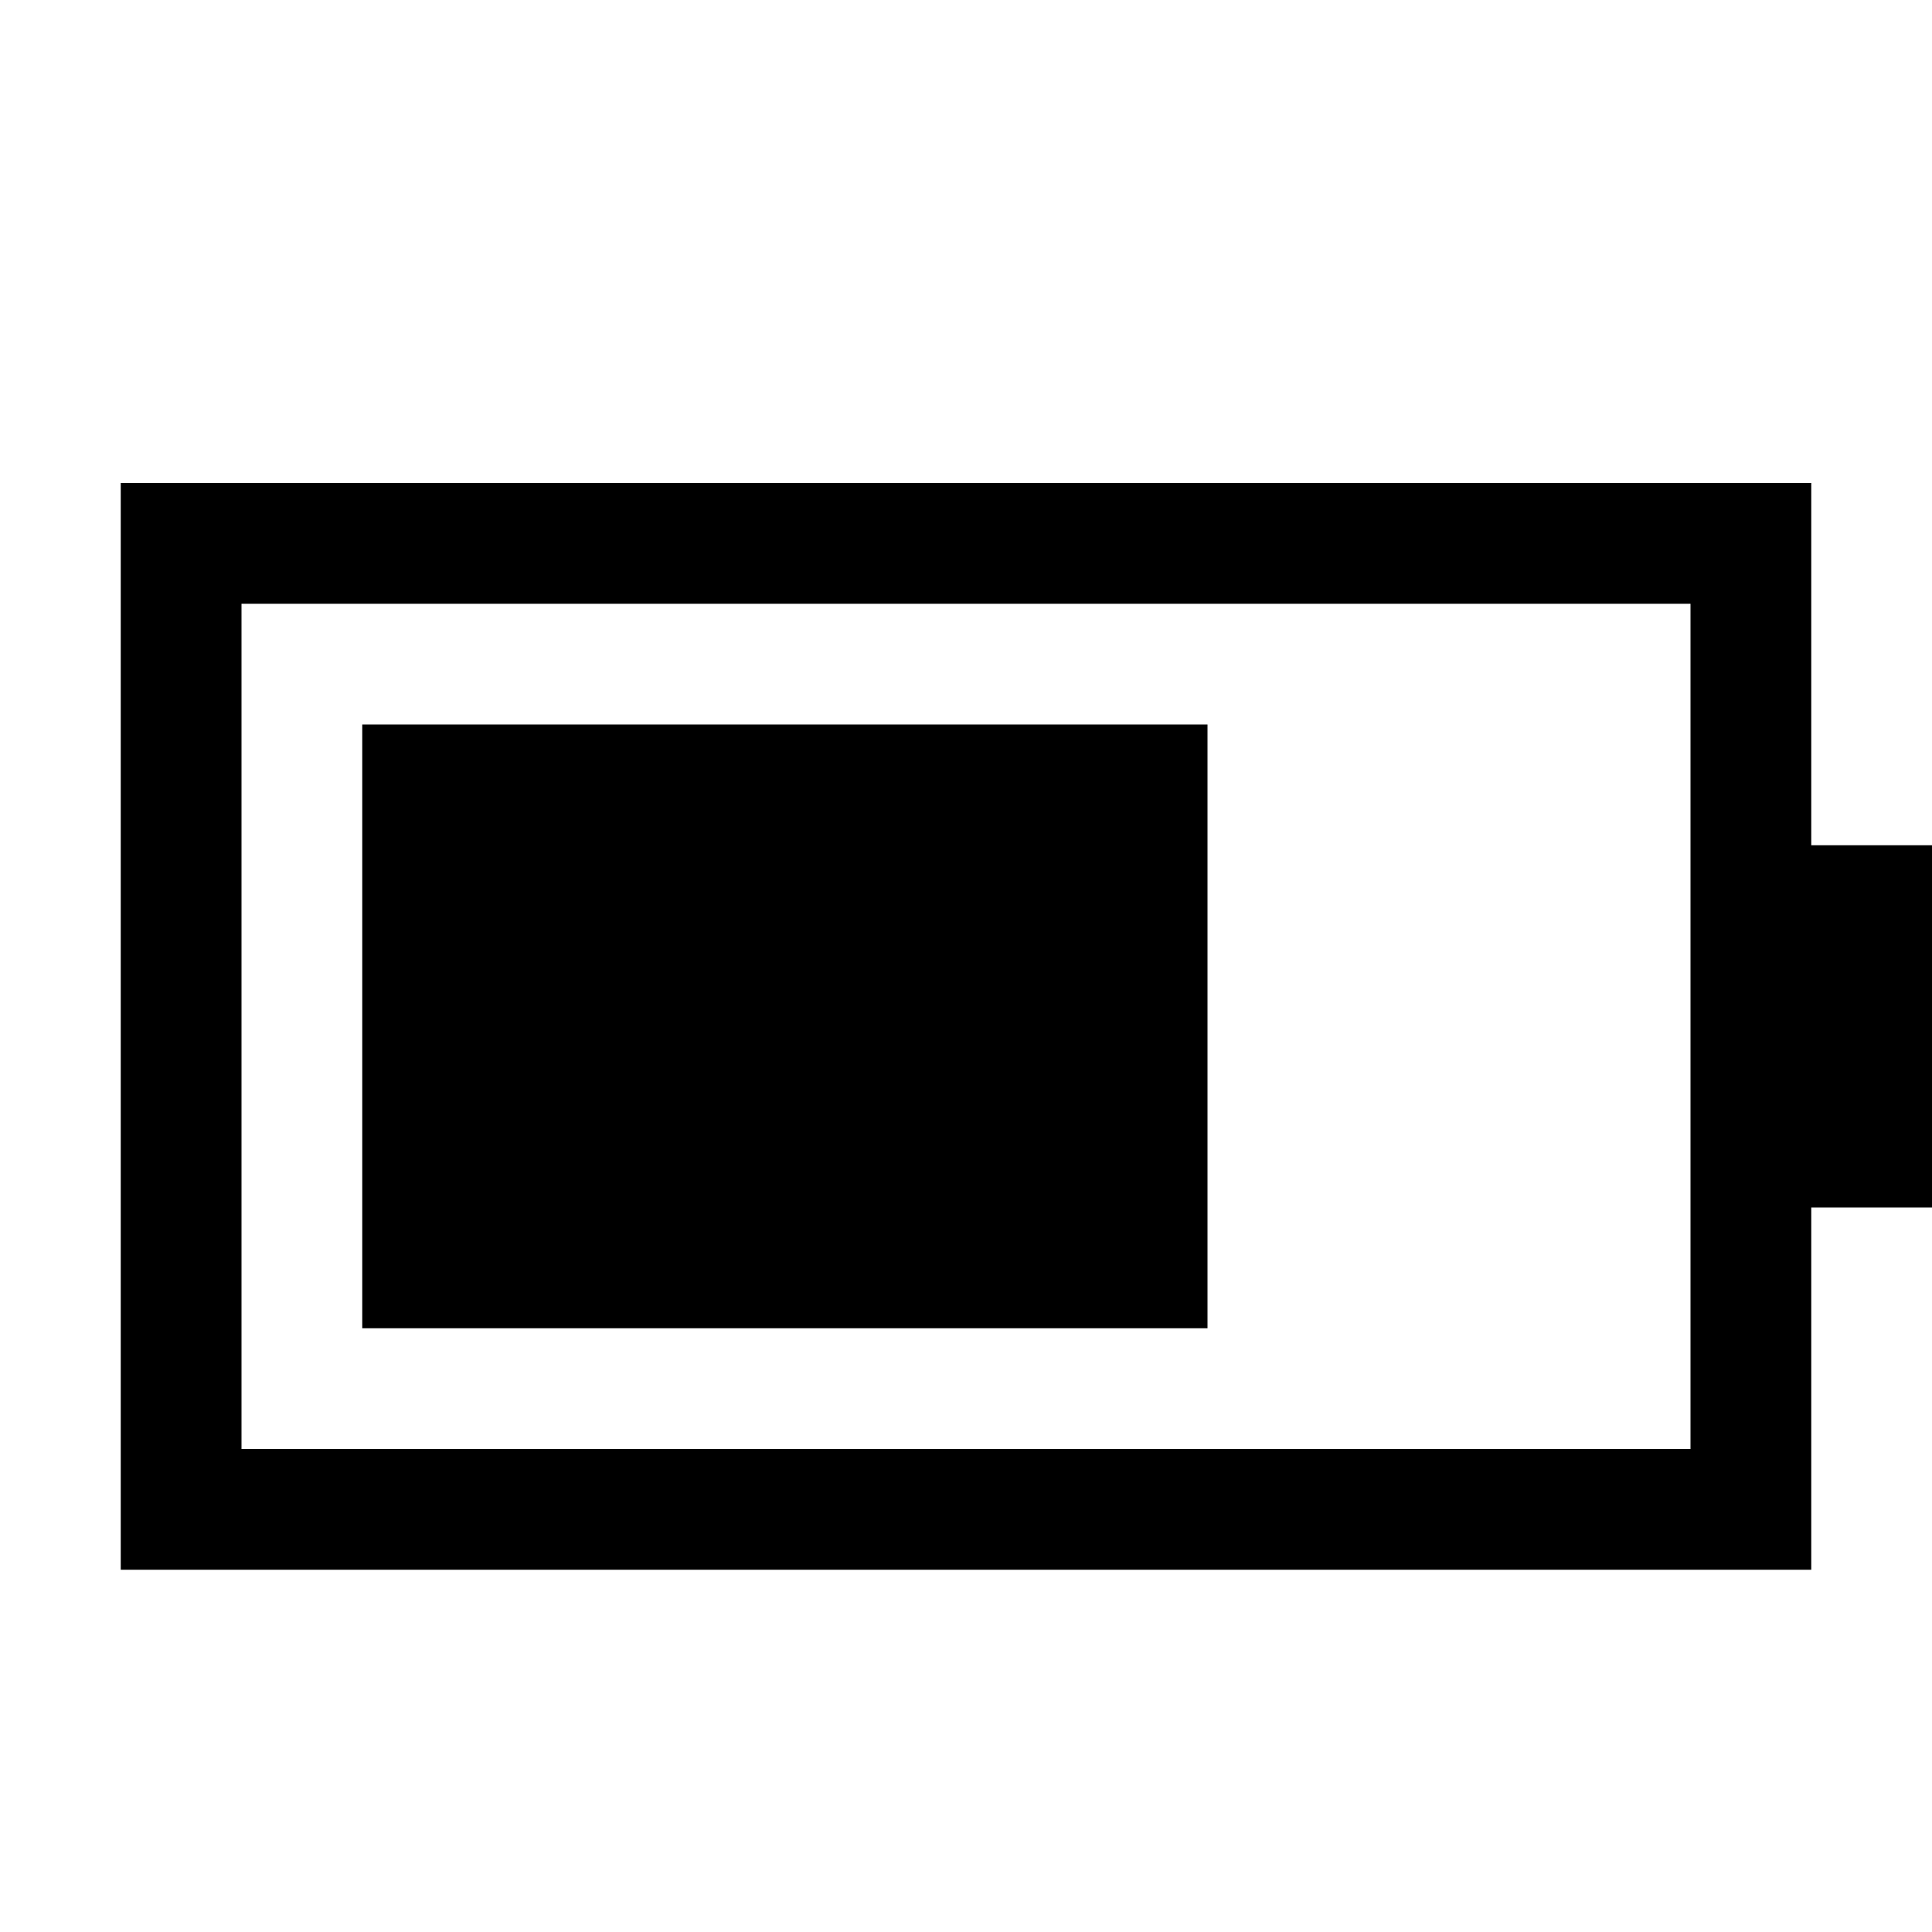 <svg xmlns="http://www.w3.org/2000/svg" viewBox="0 0 2048 2048" height="1em" width="1em">
  <path d="M1920 896h128v384h-128v384H128V512h1792v384zm-128 640V640H256v896h1536zm-512-768v640H384V768h896z"/>
</svg>
